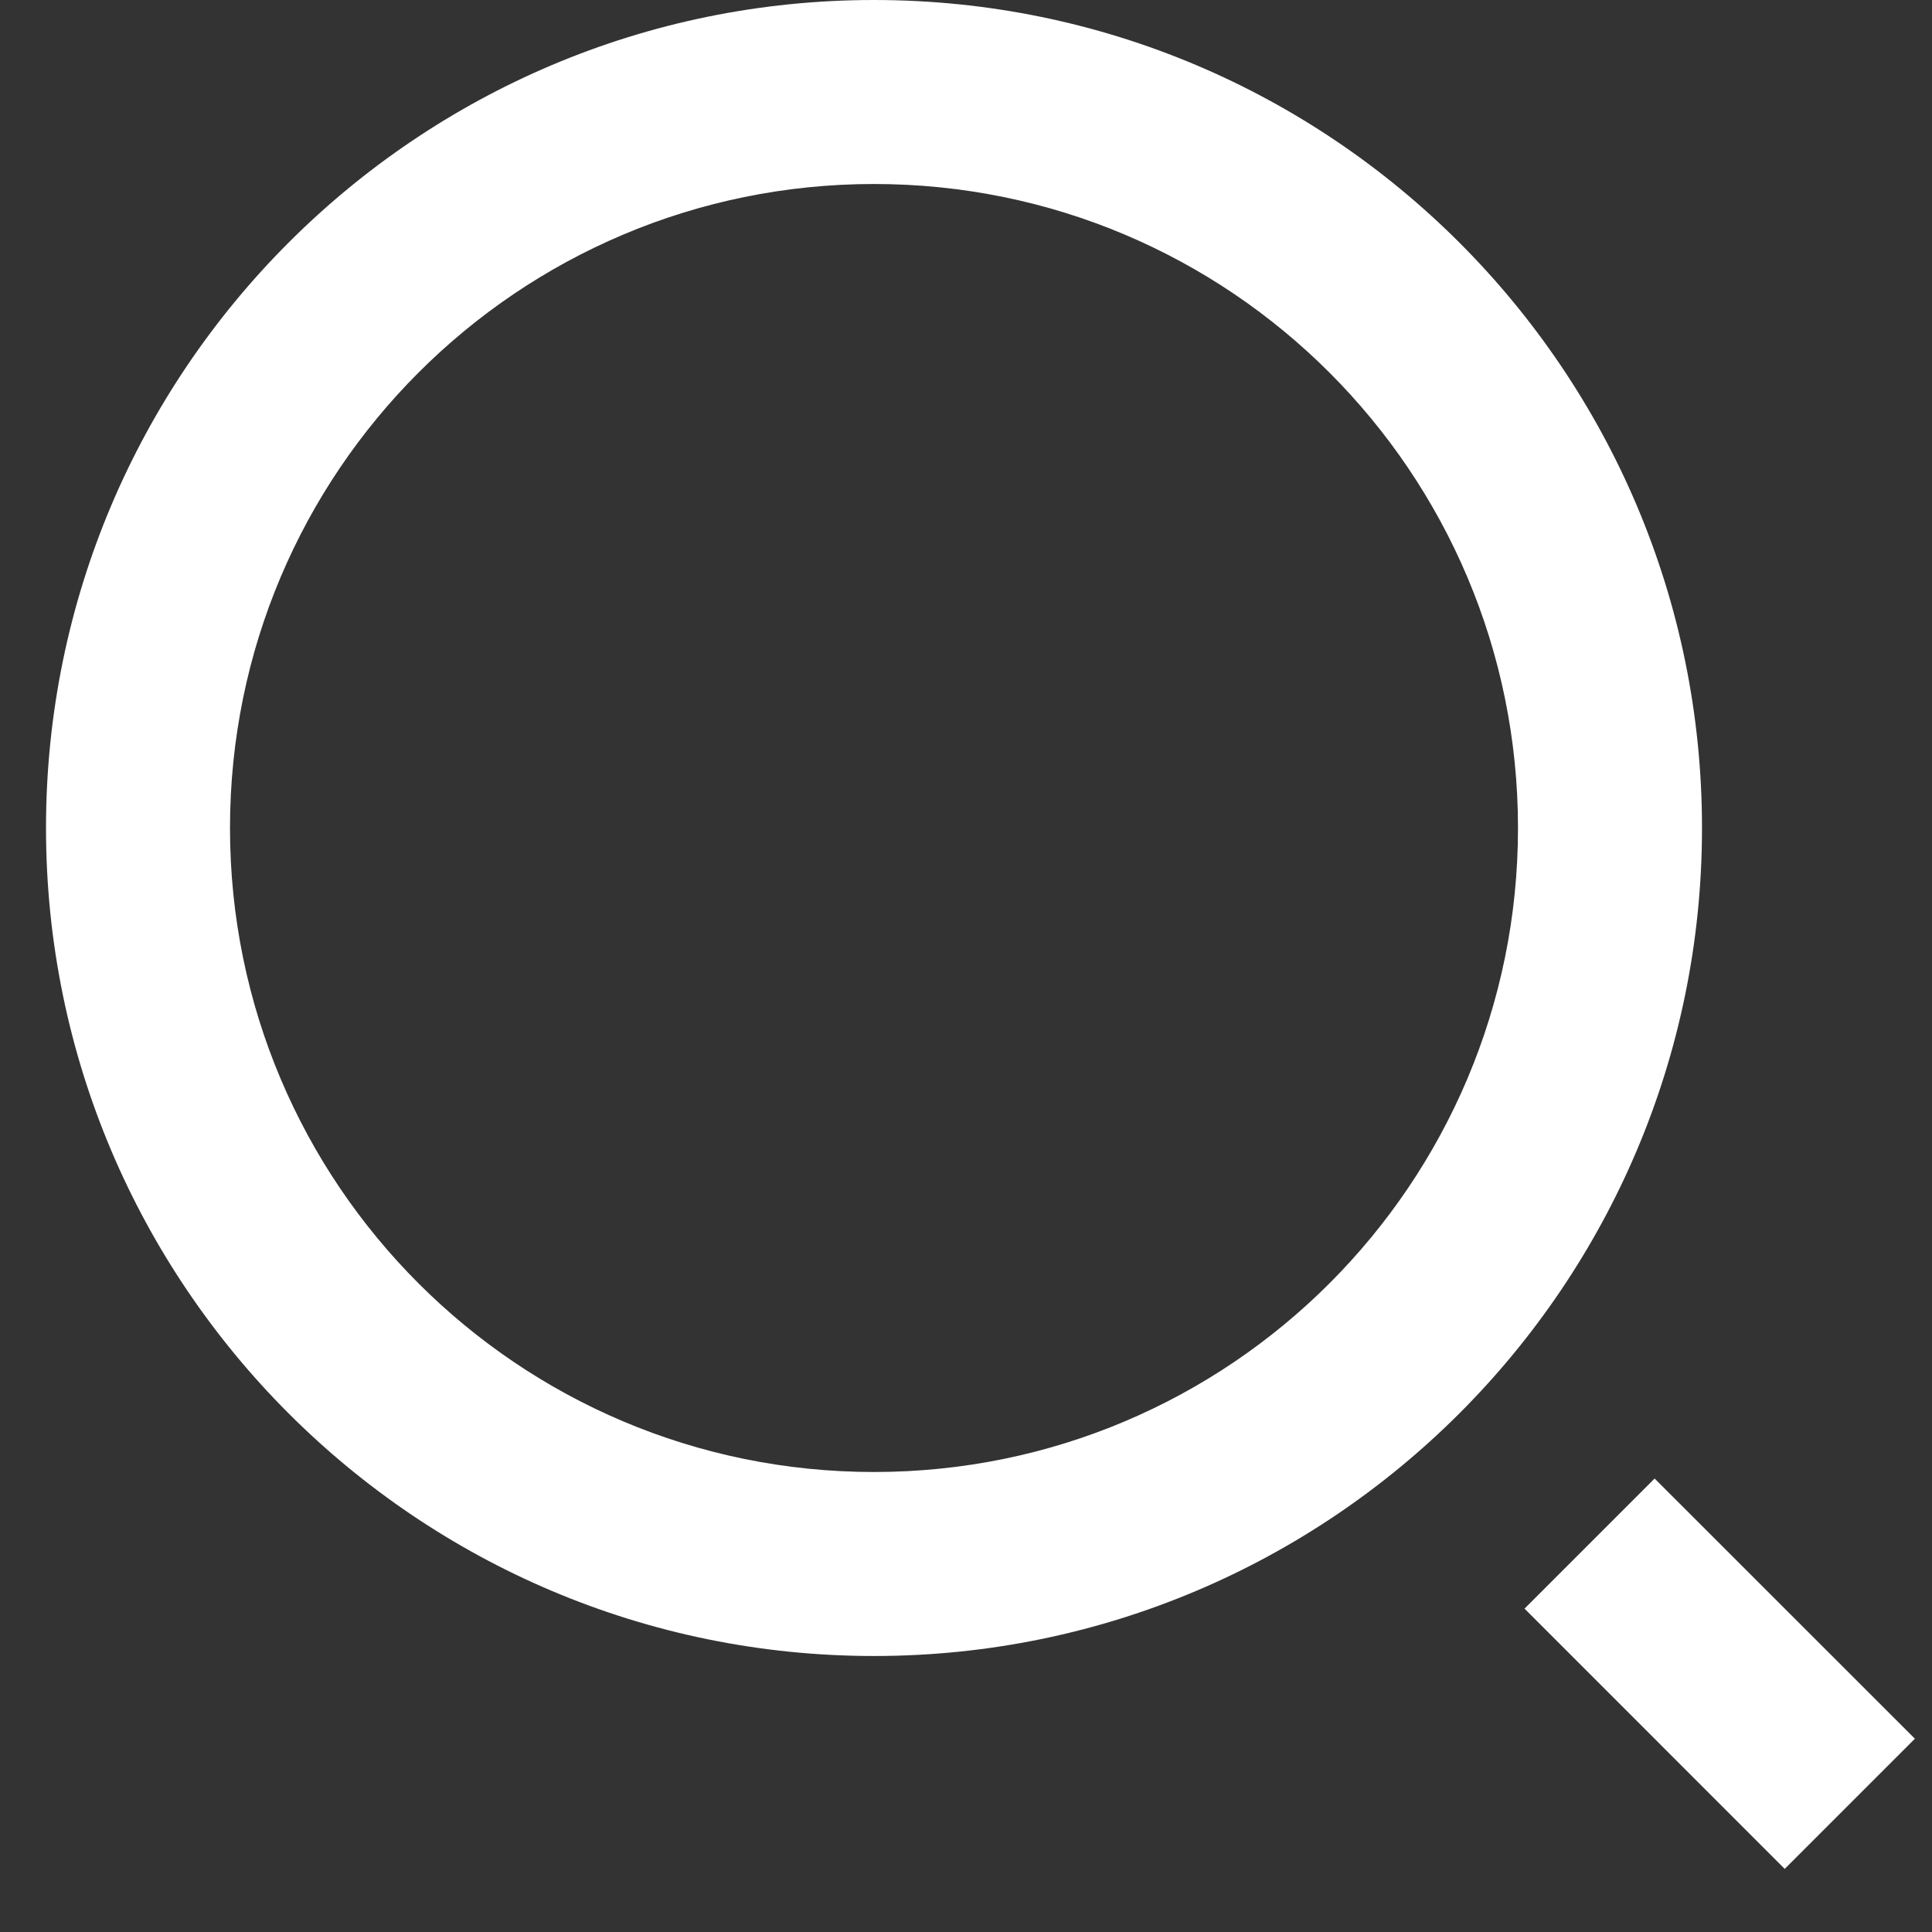 <svg width="21" height="21" viewBox="0 0 21 21" fill="none" xmlns="http://www.w3.org/2000/svg">
<rect x="0" y="0" width="21" height="21" fill="#333333" stroke="none"/>
<path d="M9.5 0C14.468 0 18.5 4.032 18.5 9C18.5 13.968 14.468 18 9.5 18C4.532 18 0.5 13.968 0.5 9C0.5 4.032 4.532 0 9.5 0ZM9.5 16C13.367 16 16.5 12.867 16.5 9C16.5 5.132 13.367 2 9.5 2C5.632 2 2.5 5.132 2.5 9C2.5 12.867 5.632 16 9.5 16ZM17.985 16.071L20.814 18.899L19.399 20.314L16.571 17.485L17.985 16.071Z" fill="white"/>
</svg>
